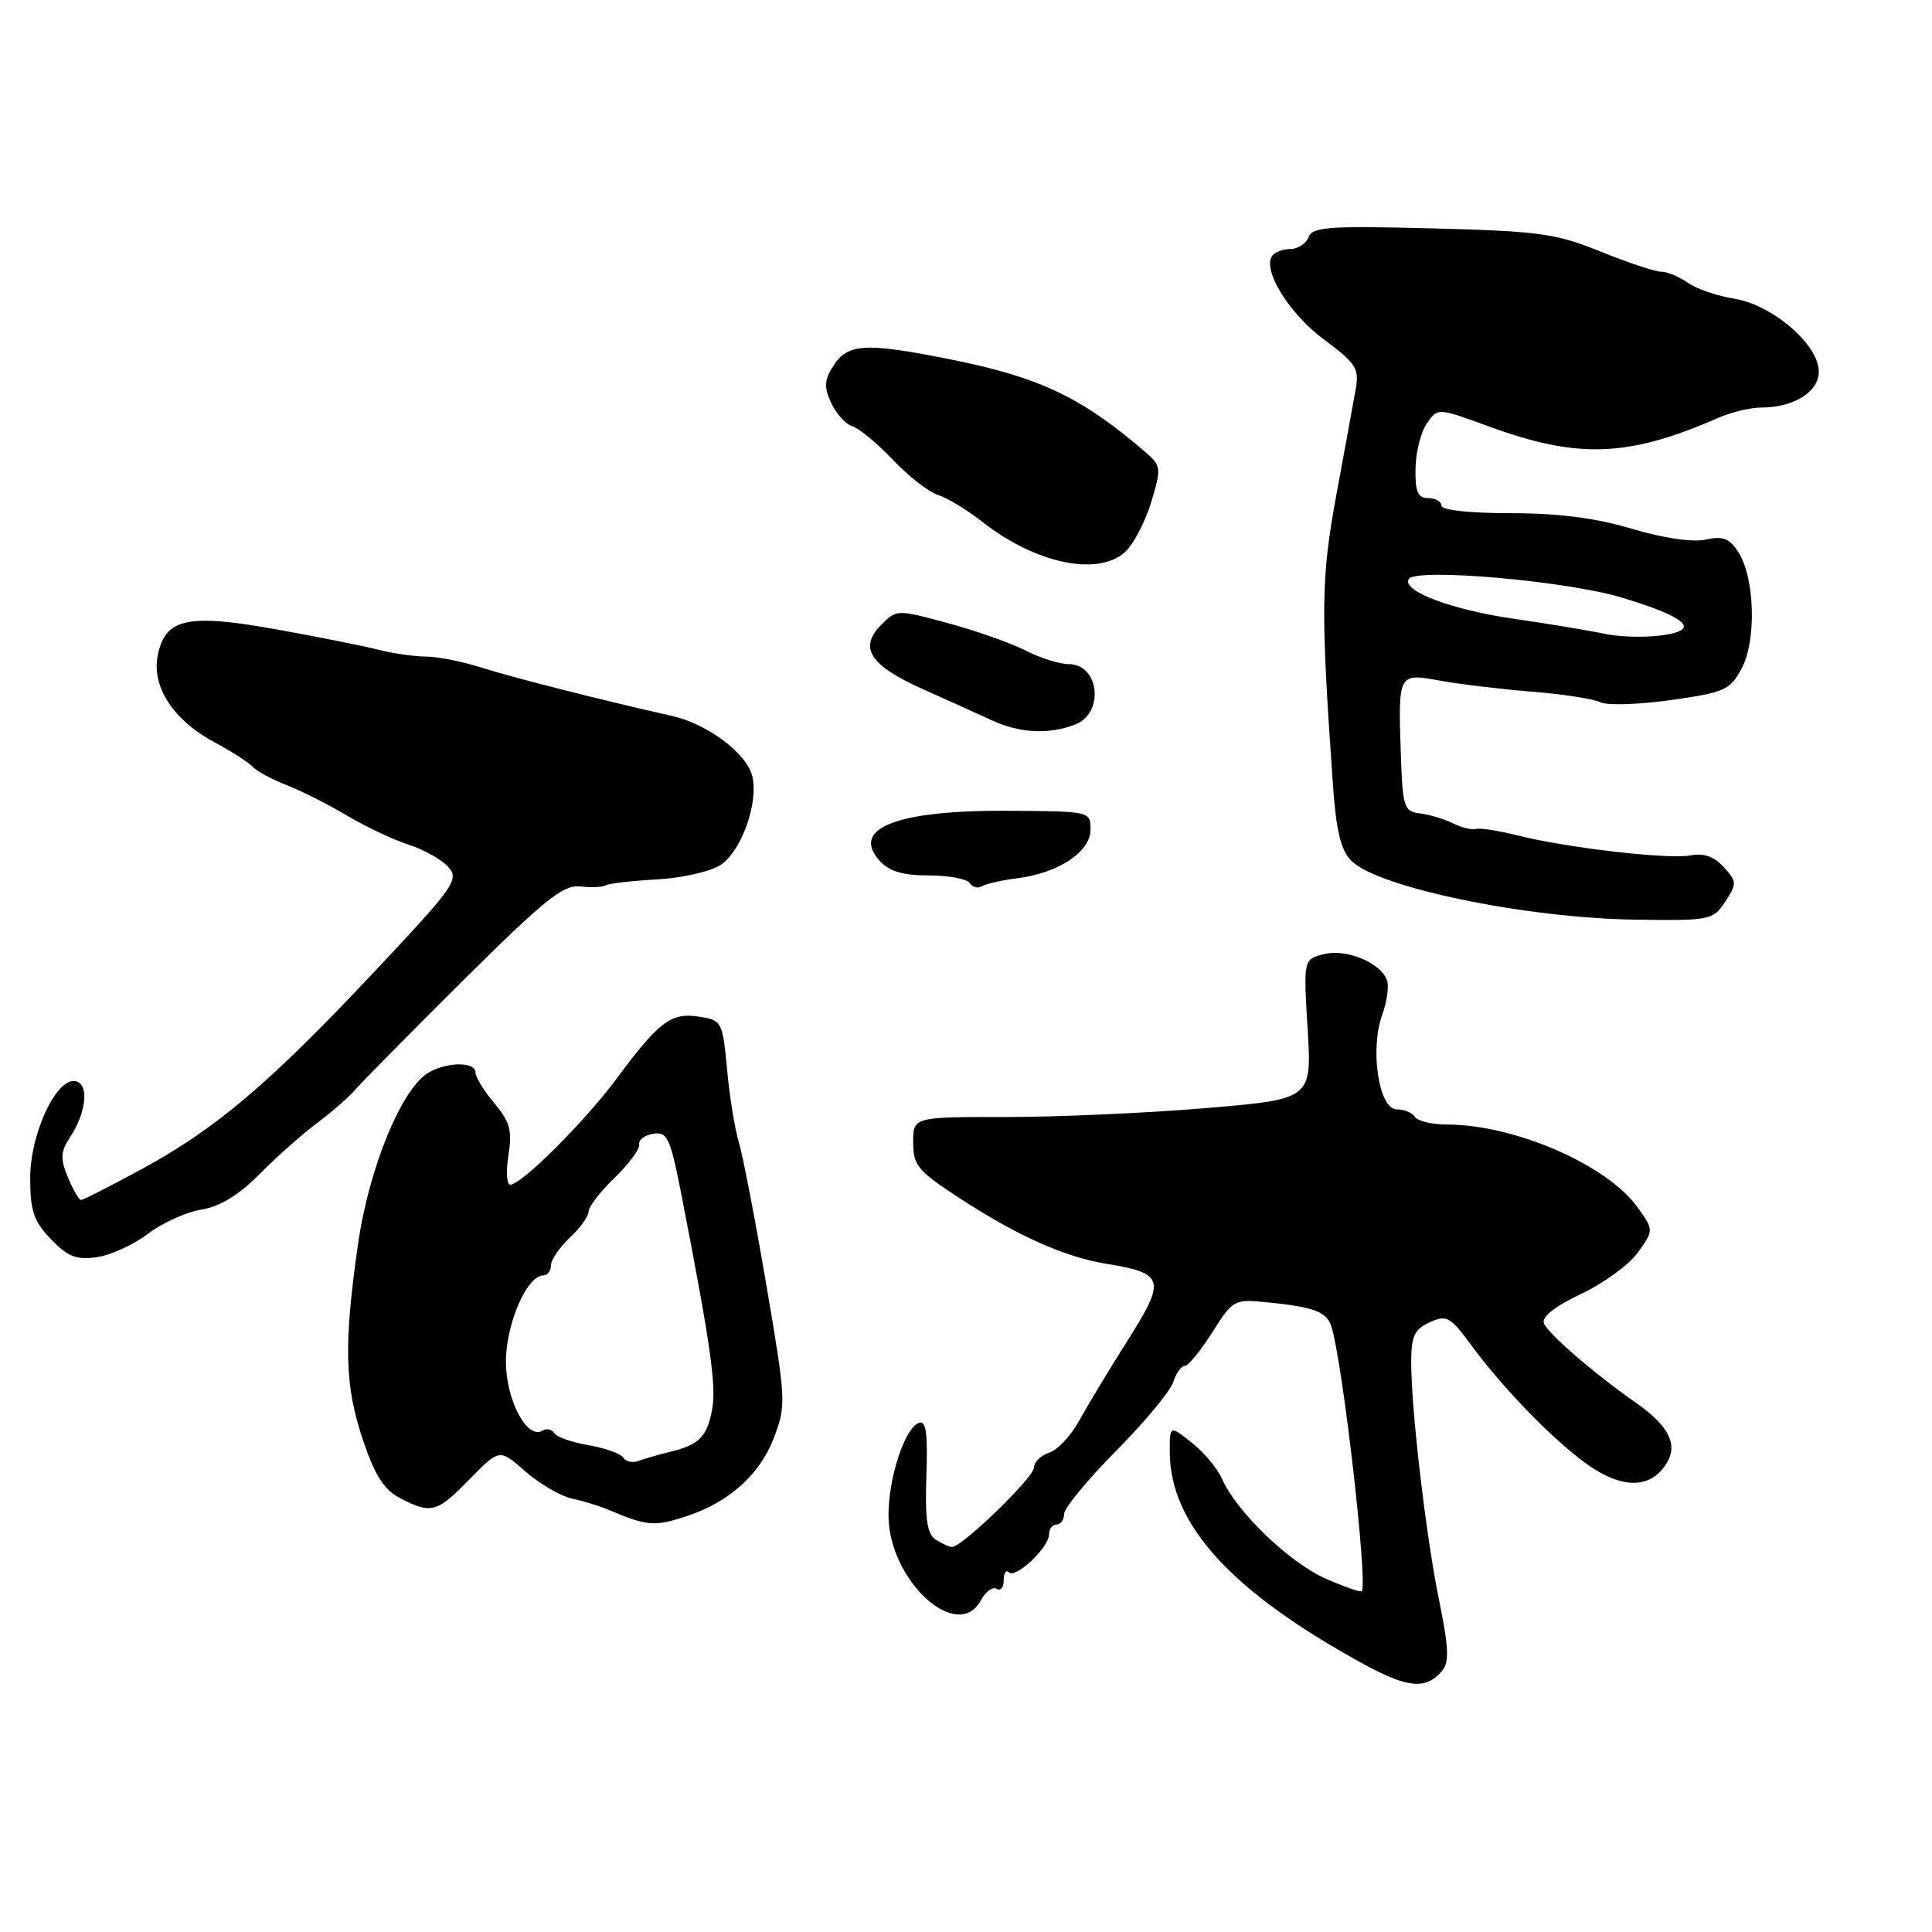 <?xml version="1.0" encoding="UTF-8" standalone="no"?>
<!DOCTYPE svg PUBLIC "-//W3C//DTD SVG 1.1//EN" "http://www.w3.org/Graphics/SVG/1.1/DTD/svg11.dtd" >
<svg xmlns="http://www.w3.org/2000/svg" xmlns:xlink="http://www.w3.org/1999/xlink" version="1.1" viewBox="0 0 256 256">
 <g >
 <path fill="currentColor"
d=" M 191.12 221.35 C 192.04 220.24 191.95 218.20 190.72 212.21 C 188.96 203.68 186.98 186.76 186.99 180.41 C 187.00 177.05 187.43 176.12 189.45 175.21 C 191.68 174.19 192.16 174.45 194.97 178.27 C 199.54 184.49 206.93 191.93 211.22 194.64 C 215.47 197.32 218.85 197.07 220.82 193.92 C 222.39 191.41 221.13 188.93 216.75 185.86 C 211.21 181.99 205.10 176.70 204.57 175.33 C 204.26 174.50 206.06 173.08 209.51 171.45 C 212.50 170.04 215.89 167.56 217.04 165.94 C 219.14 163.00 219.14 163.00 217.00 160.00 C 212.99 154.37 200.78 149.04 191.81 149.01 C 189.78 149.01 187.84 148.55 187.50 148.00 C 187.16 147.45 186.07 147.00 185.08 147.00 C 182.70 147.00 181.49 139.06 183.15 134.46 C 183.79 132.69 184.07 130.63 183.78 129.86 C 182.88 127.53 178.39 125.68 175.43 126.43 C 172.71 127.11 172.71 127.11 173.27 136.38 C 173.82 145.65 173.82 145.65 159.66 146.84 C 151.87 147.49 139.99 148.02 133.25 148.01 C 121.00 148.00 121.00 148.00 121.00 151.38 C 121.00 154.43 121.62 155.17 127.25 158.83 C 134.86 163.79 141.14 166.58 146.66 167.47 C 154.27 168.70 154.51 169.57 149.49 177.50 C 147.05 181.35 144.15 186.15 143.04 188.18 C 141.94 190.20 140.13 192.14 139.02 192.49 C 137.91 192.85 137.00 193.74 137.00 194.47 C 137.00 195.77 127.45 205.02 126.14 204.98 C 125.79 204.98 124.83 204.54 124.00 204.02 C 122.84 203.28 122.56 201.34 122.75 195.56 C 122.95 189.85 122.71 188.18 121.74 188.54 C 119.86 189.27 117.70 195.90 117.73 200.85 C 117.79 209.45 126.91 217.78 129.98 212.03 C 130.60 210.88 131.53 210.21 132.05 210.53 C 132.57 210.85 133.00 210.34 133.00 209.39 C 133.00 208.44 133.30 207.97 133.68 208.34 C 134.56 209.23 139.00 205.04 139.00 203.33 C 139.00 202.60 139.45 202.00 140.00 202.00 C 140.55 202.00 141.00 201.37 141.00 200.60 C 141.00 199.84 144.10 196.08 147.88 192.26 C 151.67 188.43 155.08 184.33 155.45 183.15 C 155.83 181.97 156.51 181.00 156.98 181.00 C 157.44 181.00 159.08 179.00 160.63 176.55 C 163.39 172.19 163.53 172.12 167.97 172.57 C 174.17 173.19 175.81 173.82 176.43 175.80 C 177.92 180.61 181.27 209.83 180.44 210.83 C 180.29 211.02 178.11 210.26 175.60 209.15 C 170.84 207.04 163.84 200.30 161.95 196.00 C 161.35 194.62 159.54 192.45 157.93 191.17 C 155.00 188.85 155.00 188.85 155.00 192.36 C 155.00 202.01 163.22 210.98 180.84 220.58 C 186.61 223.72 189.01 223.90 191.12 221.35 Z  M 91.10 200.86 C 96.65 199.00 100.70 195.35 102.53 190.55 C 104.19 186.20 104.16 185.61 101.55 170.29 C 100.07 161.60 98.42 153.08 97.90 151.35 C 97.37 149.62 96.67 145.27 96.34 141.69 C 95.74 135.34 95.65 135.18 92.61 134.71 C 88.93 134.14 87.34 135.33 81.70 142.93 C 77.48 148.62 69.13 156.95 67.62 156.98 C 67.14 156.99 67.03 155.23 67.37 153.08 C 67.89 149.81 67.58 148.66 65.50 146.18 C 64.12 144.55 63.00 142.71 63.00 142.11 C 63.00 140.71 59.48 140.67 56.93 142.04 C 53.32 143.97 48.91 154.60 47.43 164.91 C 45.53 178.23 45.67 183.63 48.10 190.83 C 49.69 195.54 50.89 197.41 53.05 198.53 C 57.15 200.65 57.88 200.45 62.25 195.98 C 66.19 191.96 66.19 191.96 69.61 194.97 C 71.50 196.62 74.27 198.24 75.77 198.56 C 77.27 198.89 79.40 199.54 80.50 200.00 C 85.78 202.25 86.73 202.32 91.10 200.86 Z  M 19.61 163.48 C 21.50 162.04 24.68 160.60 26.69 160.28 C 29.16 159.87 31.65 158.35 34.42 155.55 C 36.66 153.28 40.08 150.25 42.00 148.82 C 43.92 147.39 46.22 145.38 47.10 144.36 C 47.98 143.34 54.44 136.80 61.45 129.83 C 72.14 119.22 74.64 117.21 76.86 117.46 C 78.31 117.62 79.85 117.56 80.27 117.31 C 80.70 117.06 83.74 116.71 87.04 116.53 C 90.34 116.35 94.14 115.49 95.48 114.61 C 98.26 112.78 100.55 106.33 99.67 102.80 C 98.91 99.80 93.71 95.91 89.06 94.87 C 79.77 92.78 68.06 89.81 63.87 88.48 C 61.32 87.67 57.99 87.00 56.48 87.00 C 54.97 87.00 52.10 86.59 50.12 86.09 C 48.13 85.58 42.09 84.38 36.71 83.41 C 24.88 81.28 21.91 81.91 20.91 86.79 C 20.05 90.99 22.95 95.43 28.47 98.38 C 30.65 99.55 32.90 100.99 33.47 101.60 C 34.04 102.20 36.08 103.30 38.00 104.04 C 39.92 104.79 43.52 106.60 46.00 108.08 C 48.48 109.55 52.13 111.28 54.13 111.92 C 56.13 112.55 58.49 113.88 59.38 114.86 C 60.89 116.54 60.28 117.40 49.53 128.84 C 35.60 143.65 28.60 149.58 18.75 154.93 C 14.62 157.17 11.02 159.00 10.74 159.00 C 10.47 159.00 9.68 157.65 9.00 156.01 C 7.97 153.52 8.02 152.62 9.29 150.68 C 11.47 147.35 11.83 143.61 10.00 143.26 C 7.47 142.78 4.00 150.20 4.00 156.11 C 4.00 160.45 4.47 161.82 6.75 164.20 C 8.99 166.53 10.12 166.97 12.84 166.58 C 14.68 166.31 17.73 164.92 19.61 163.48 Z  M 228.61 119.47 C 230.16 117.10 230.15 116.82 228.41 114.90 C 227.14 113.50 225.76 113.01 224.03 113.34 C 221.12 113.91 207.64 112.35 201.00 110.68 C 198.53 110.06 196.07 109.68 195.56 109.84 C 195.04 110.00 193.69 109.67 192.56 109.11 C 191.42 108.54 189.46 107.95 188.19 107.79 C 186.03 107.52 185.86 107.00 185.62 100.00 C 185.25 89.18 185.25 89.18 190.82 90.19 C 193.40 90.66 198.88 91.32 203.00 91.65 C 207.12 91.98 211.20 92.61 212.05 93.05 C 212.90 93.49 217.09 93.37 221.36 92.77 C 228.53 91.76 229.24 91.44 230.77 88.59 C 232.76 84.88 232.53 76.59 230.35 73.18 C 229.16 71.33 228.30 70.99 226.01 71.50 C 224.28 71.88 220.40 71.31 216.21 70.06 C 211.42 68.63 206.47 68.00 200.14 68.00 C 194.71 68.00 191.00 67.59 191.00 67.00 C 191.00 66.45 190.21 66.00 189.25 66.00 C 187.87 66.00 187.51 65.17 187.56 62.11 C 187.59 59.96 188.26 57.27 189.06 56.11 C 190.50 54.02 190.50 54.02 197.24 56.49 C 209.09 60.83 215.73 60.59 227.65 55.38 C 229.38 54.62 231.95 54.00 233.35 54.00 C 237.70 54.00 241.00 51.94 241.00 49.22 C 241.00 45.68 234.85 40.39 229.81 39.58 C 227.57 39.23 224.80 38.28 223.65 37.47 C 222.50 36.66 220.90 36.00 220.11 36.00 C 219.31 36.00 215.70 34.80 212.08 33.33 C 206.14 30.93 203.96 30.63 189.75 30.26 C 176.09 29.91 173.91 30.06 173.39 31.43 C 173.06 32.29 171.96 33.00 170.95 33.00 C 169.94 33.00 168.85 33.43 168.53 33.96 C 167.31 35.92 170.89 41.62 175.45 45.00 C 179.65 48.11 180.12 48.83 179.65 51.50 C 179.36 53.15 178.20 59.47 177.08 65.54 C 175.04 76.65 174.99 80.70 176.61 103.85 C 177.05 110.11 177.66 112.66 179.06 114.06 C 182.61 117.61 202.19 121.66 216.73 121.86 C 226.63 122.00 227.01 121.92 228.61 119.47 Z  M 134.75 116.38 C 140.22 115.71 144.50 112.88 144.50 109.94 C 144.50 107.50 144.48 107.50 133.50 107.43 C 118.81 107.35 112.66 109.75 116.56 114.06 C 117.83 115.47 119.63 116.00 123.10 116.00 C 125.73 116.00 128.16 116.46 128.51 117.02 C 128.86 117.58 129.57 117.76 130.10 117.44 C 130.63 117.11 132.73 116.64 134.75 116.38 Z  M 142.43 96.02 C 146.37 94.53 145.70 88.00 141.60 88.00 C 140.40 88.00 137.83 87.19 135.88 86.19 C 133.93 85.20 129.30 83.57 125.58 82.56 C 118.90 80.75 118.80 80.75 116.81 82.75 C 113.74 85.82 115.23 88.15 122.25 91.30 C 125.69 92.83 129.85 94.72 131.50 95.48 C 135.11 97.15 138.96 97.34 142.43 96.02 Z  M 149.10 73.12 C 150.22 72.08 151.76 69.11 152.55 66.51 C 153.91 61.99 153.87 61.71 151.73 59.87 C 143.24 52.57 137.71 49.96 125.64 47.56 C 114.74 45.39 112.36 45.52 110.49 48.38 C 109.22 50.31 109.15 51.24 110.12 53.36 C 110.77 54.79 112.04 56.20 112.95 56.48 C 113.85 56.77 116.27 58.78 118.33 60.94 C 120.38 63.11 123.06 65.20 124.28 65.58 C 125.50 65.96 128.16 67.57 130.18 69.16 C 137.20 74.68 145.55 76.43 149.10 73.12 Z  M 82.60 193.16 C 82.26 192.62 80.19 191.87 78.00 191.50 C 75.81 191.13 73.75 190.41 73.44 189.90 C 73.12 189.39 72.43 189.23 71.90 189.56 C 69.87 190.82 67.07 185.60 67.04 180.50 C 67.01 175.50 69.81 169.00 71.99 169.00 C 72.54 169.00 73.00 168.40 73.00 167.67 C 73.00 166.95 74.12 165.29 75.50 164.00 C 76.88 162.71 78.00 161.14 78.00 160.52 C 78.00 159.90 79.55 157.89 81.45 156.05 C 83.35 154.21 84.81 152.22 84.70 151.63 C 84.59 151.03 85.44 150.40 86.58 150.23 C 88.45 149.94 88.83 150.79 90.37 158.70 C 94.16 178.21 94.93 183.64 94.37 186.71 C 93.71 190.36 92.64 191.45 88.84 192.36 C 87.38 192.71 85.51 193.25 84.69 193.56 C 83.87 193.88 82.93 193.69 82.60 193.16 Z  M 212.50 83.96 C 210.30 83.50 204.97 82.62 200.66 82.00 C 192.35 80.81 185.70 78.30 186.67 76.72 C 187.60 75.22 207.72 76.98 215.00 79.21 C 221.20 81.10 223.87 82.50 222.93 83.37 C 221.83 84.38 216.12 84.71 212.50 83.96 Z "/>
</g>
</svg>